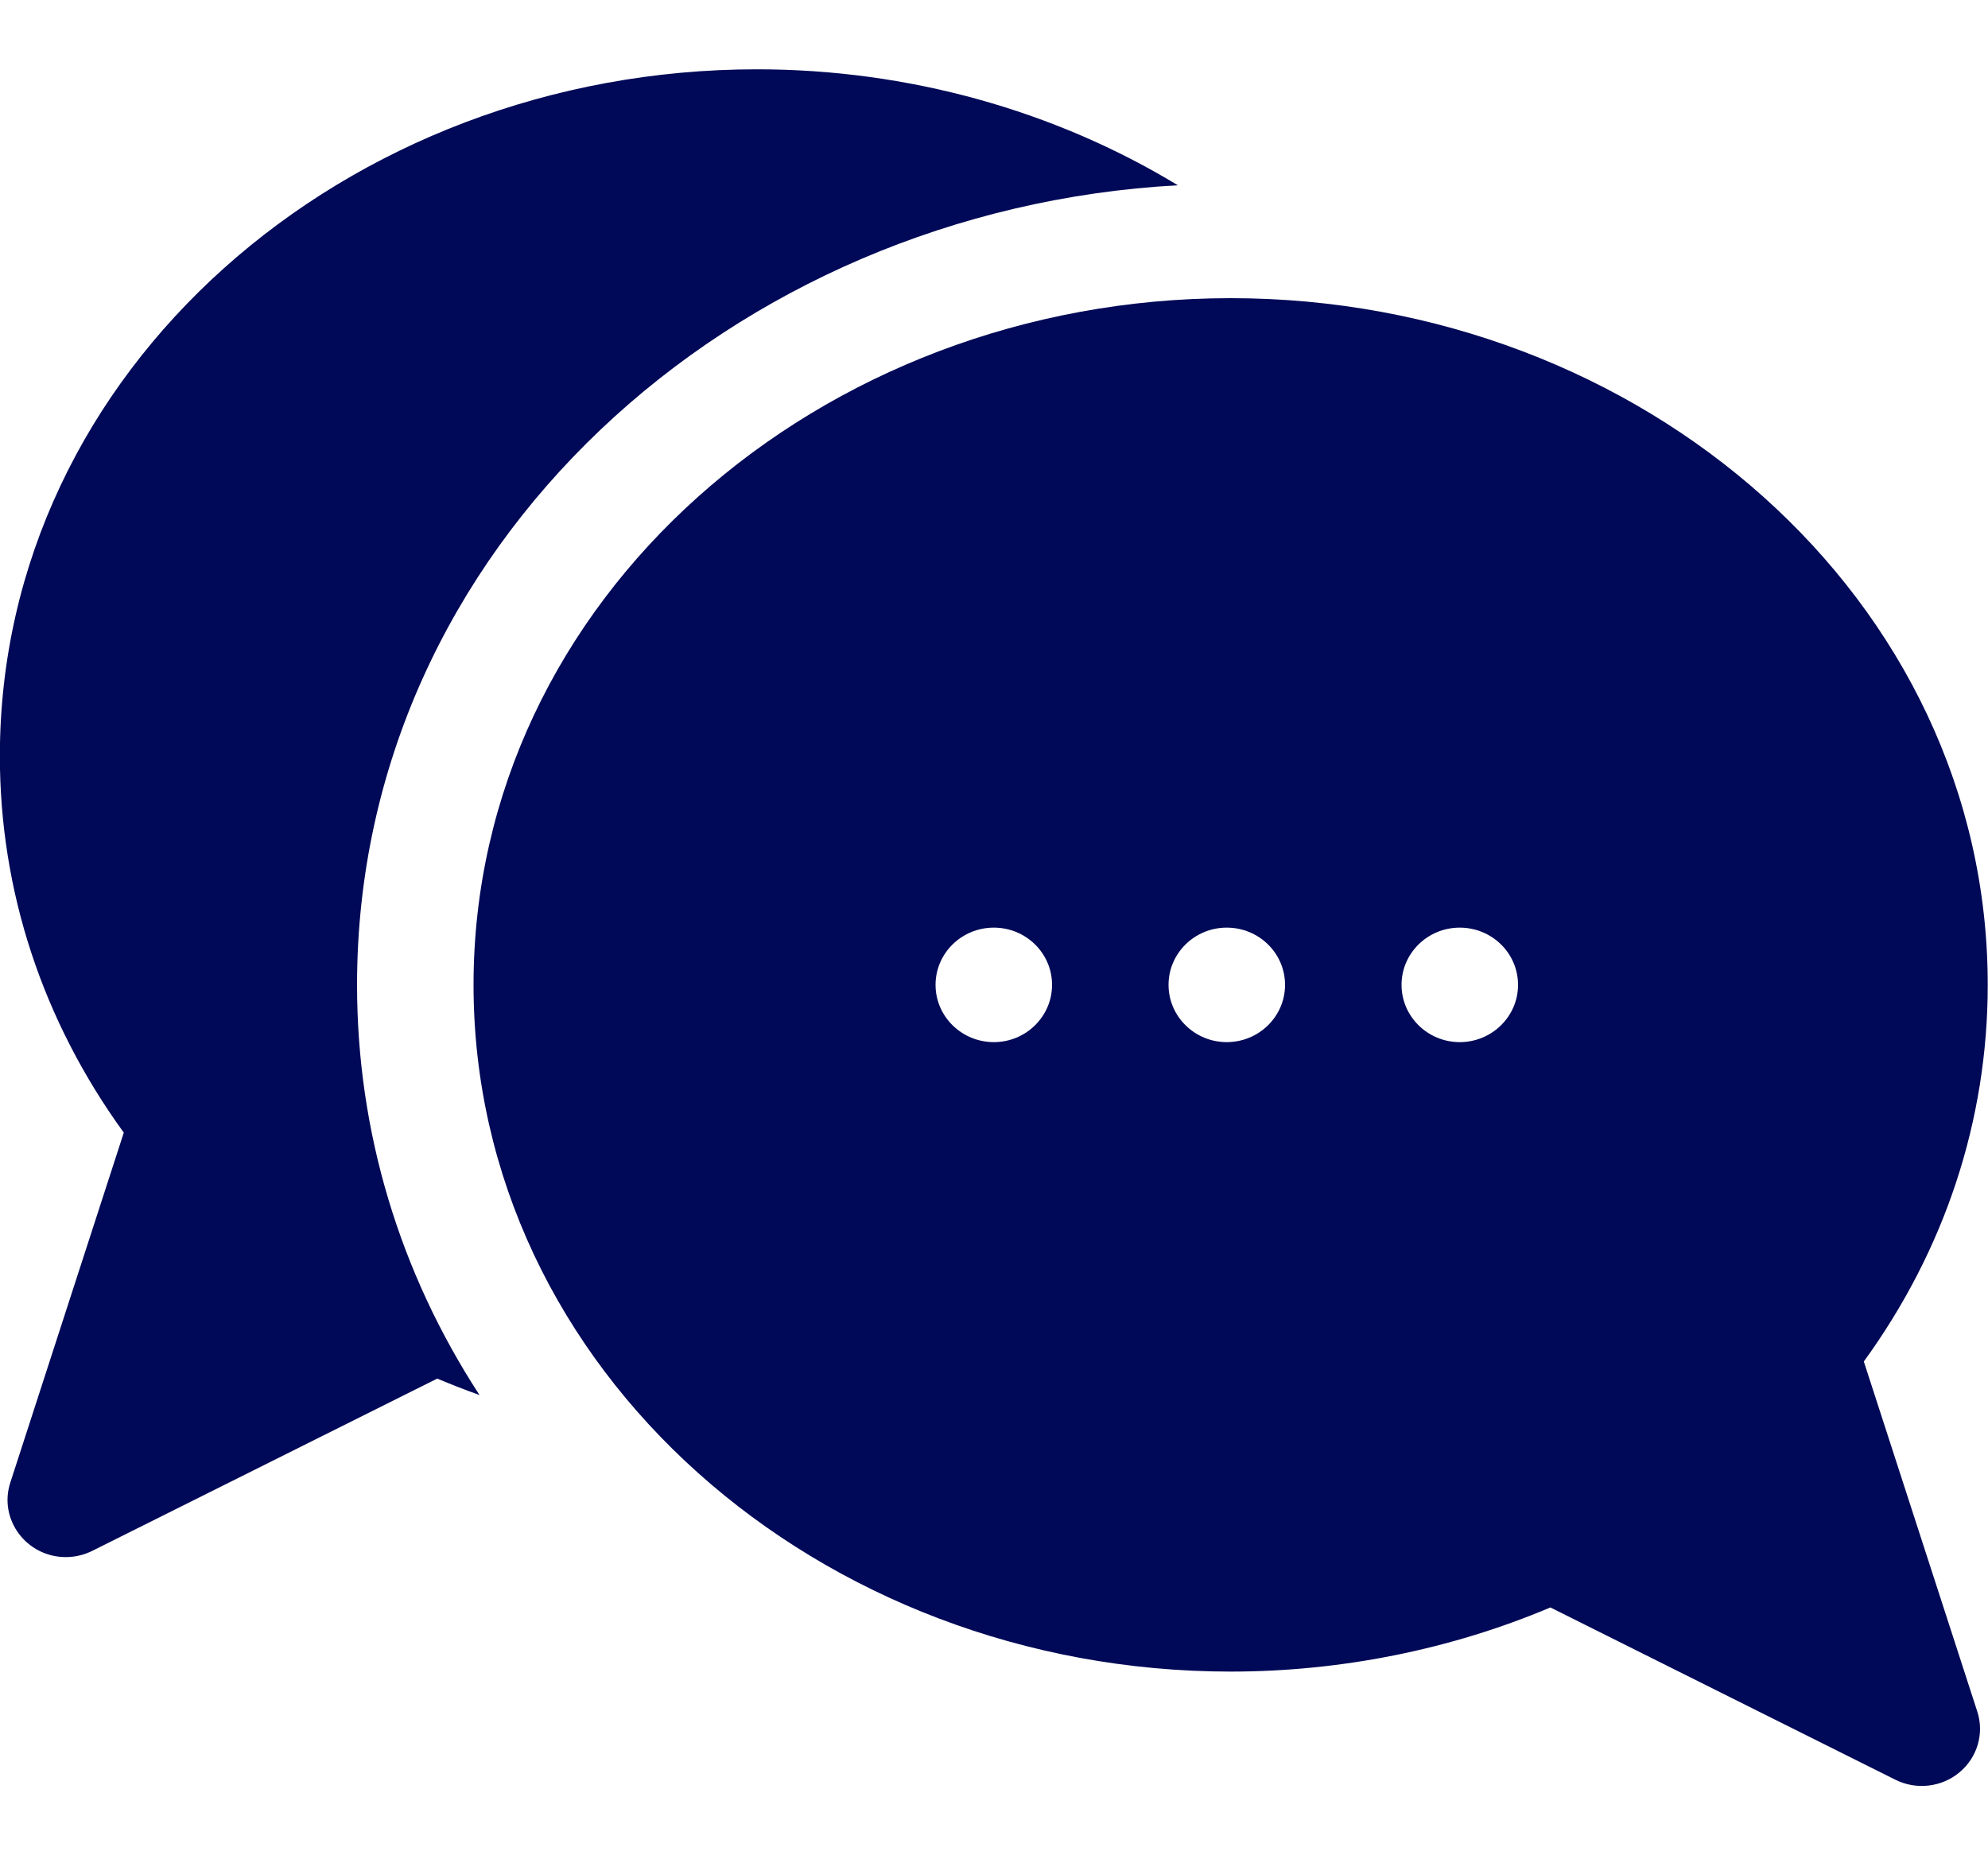 <svg width="15" height="14" viewBox="0 0 15 14" fill="none" xmlns="http://www.w3.org/2000/svg">
<path d="M8.887 1.398C7.956 0.833 6.852 0.523 5.711 0.523C2.607 0.523 -0.001 2.795 -0.001 5.705C-0.001 6.724 0.321 7.702 0.934 8.547L0.078 11.187C-0.013 11.466 0.2 11.75 0.497 11.75C0.565 11.75 0.633 11.734 0.696 11.703L3.299 10.403C3.404 10.447 3.511 10.489 3.618 10.527C3.016 9.603 2.694 8.542 2.694 7.432C2.694 4.124 5.527 1.581 8.887 1.398H8.887Z" fill="#000957"/>
<path d="M14.063 10.274C14.676 9.43 14.998 8.452 14.998 7.432C14.998 4.521 12.389 2.25 9.286 2.25C6.183 2.25 3.573 4.522 3.573 7.432C3.573 10.341 6.183 12.614 9.286 12.614C10.118 12.614 10.948 12.447 11.698 12.13L14.301 13.43C14.459 13.509 14.65 13.487 14.785 13.374C14.92 13.262 14.973 13.08 14.919 12.915L14.063 10.274ZM7.499 7.864C7.256 7.864 7.059 7.67 7.059 7.432C7.059 7.193 7.256 7 7.499 7C7.741 7 7.938 7.193 7.938 7.432C7.938 7.67 7.741 7.864 7.499 7.864ZM9.256 7.864C9.014 7.864 8.817 7.67 8.817 7.432C8.817 7.193 9.014 7 9.256 7C9.499 7 9.696 7.193 9.696 7.432C9.696 7.67 9.499 7.864 9.256 7.864ZM11.014 7.864C10.772 7.864 10.575 7.67 10.575 7.432C10.575 7.193 10.772 7 11.014 7C11.257 7 11.454 7.193 11.454 7.432C11.454 7.67 11.257 7.864 11.014 7.864Z" fill="#000957"/>
</svg>
